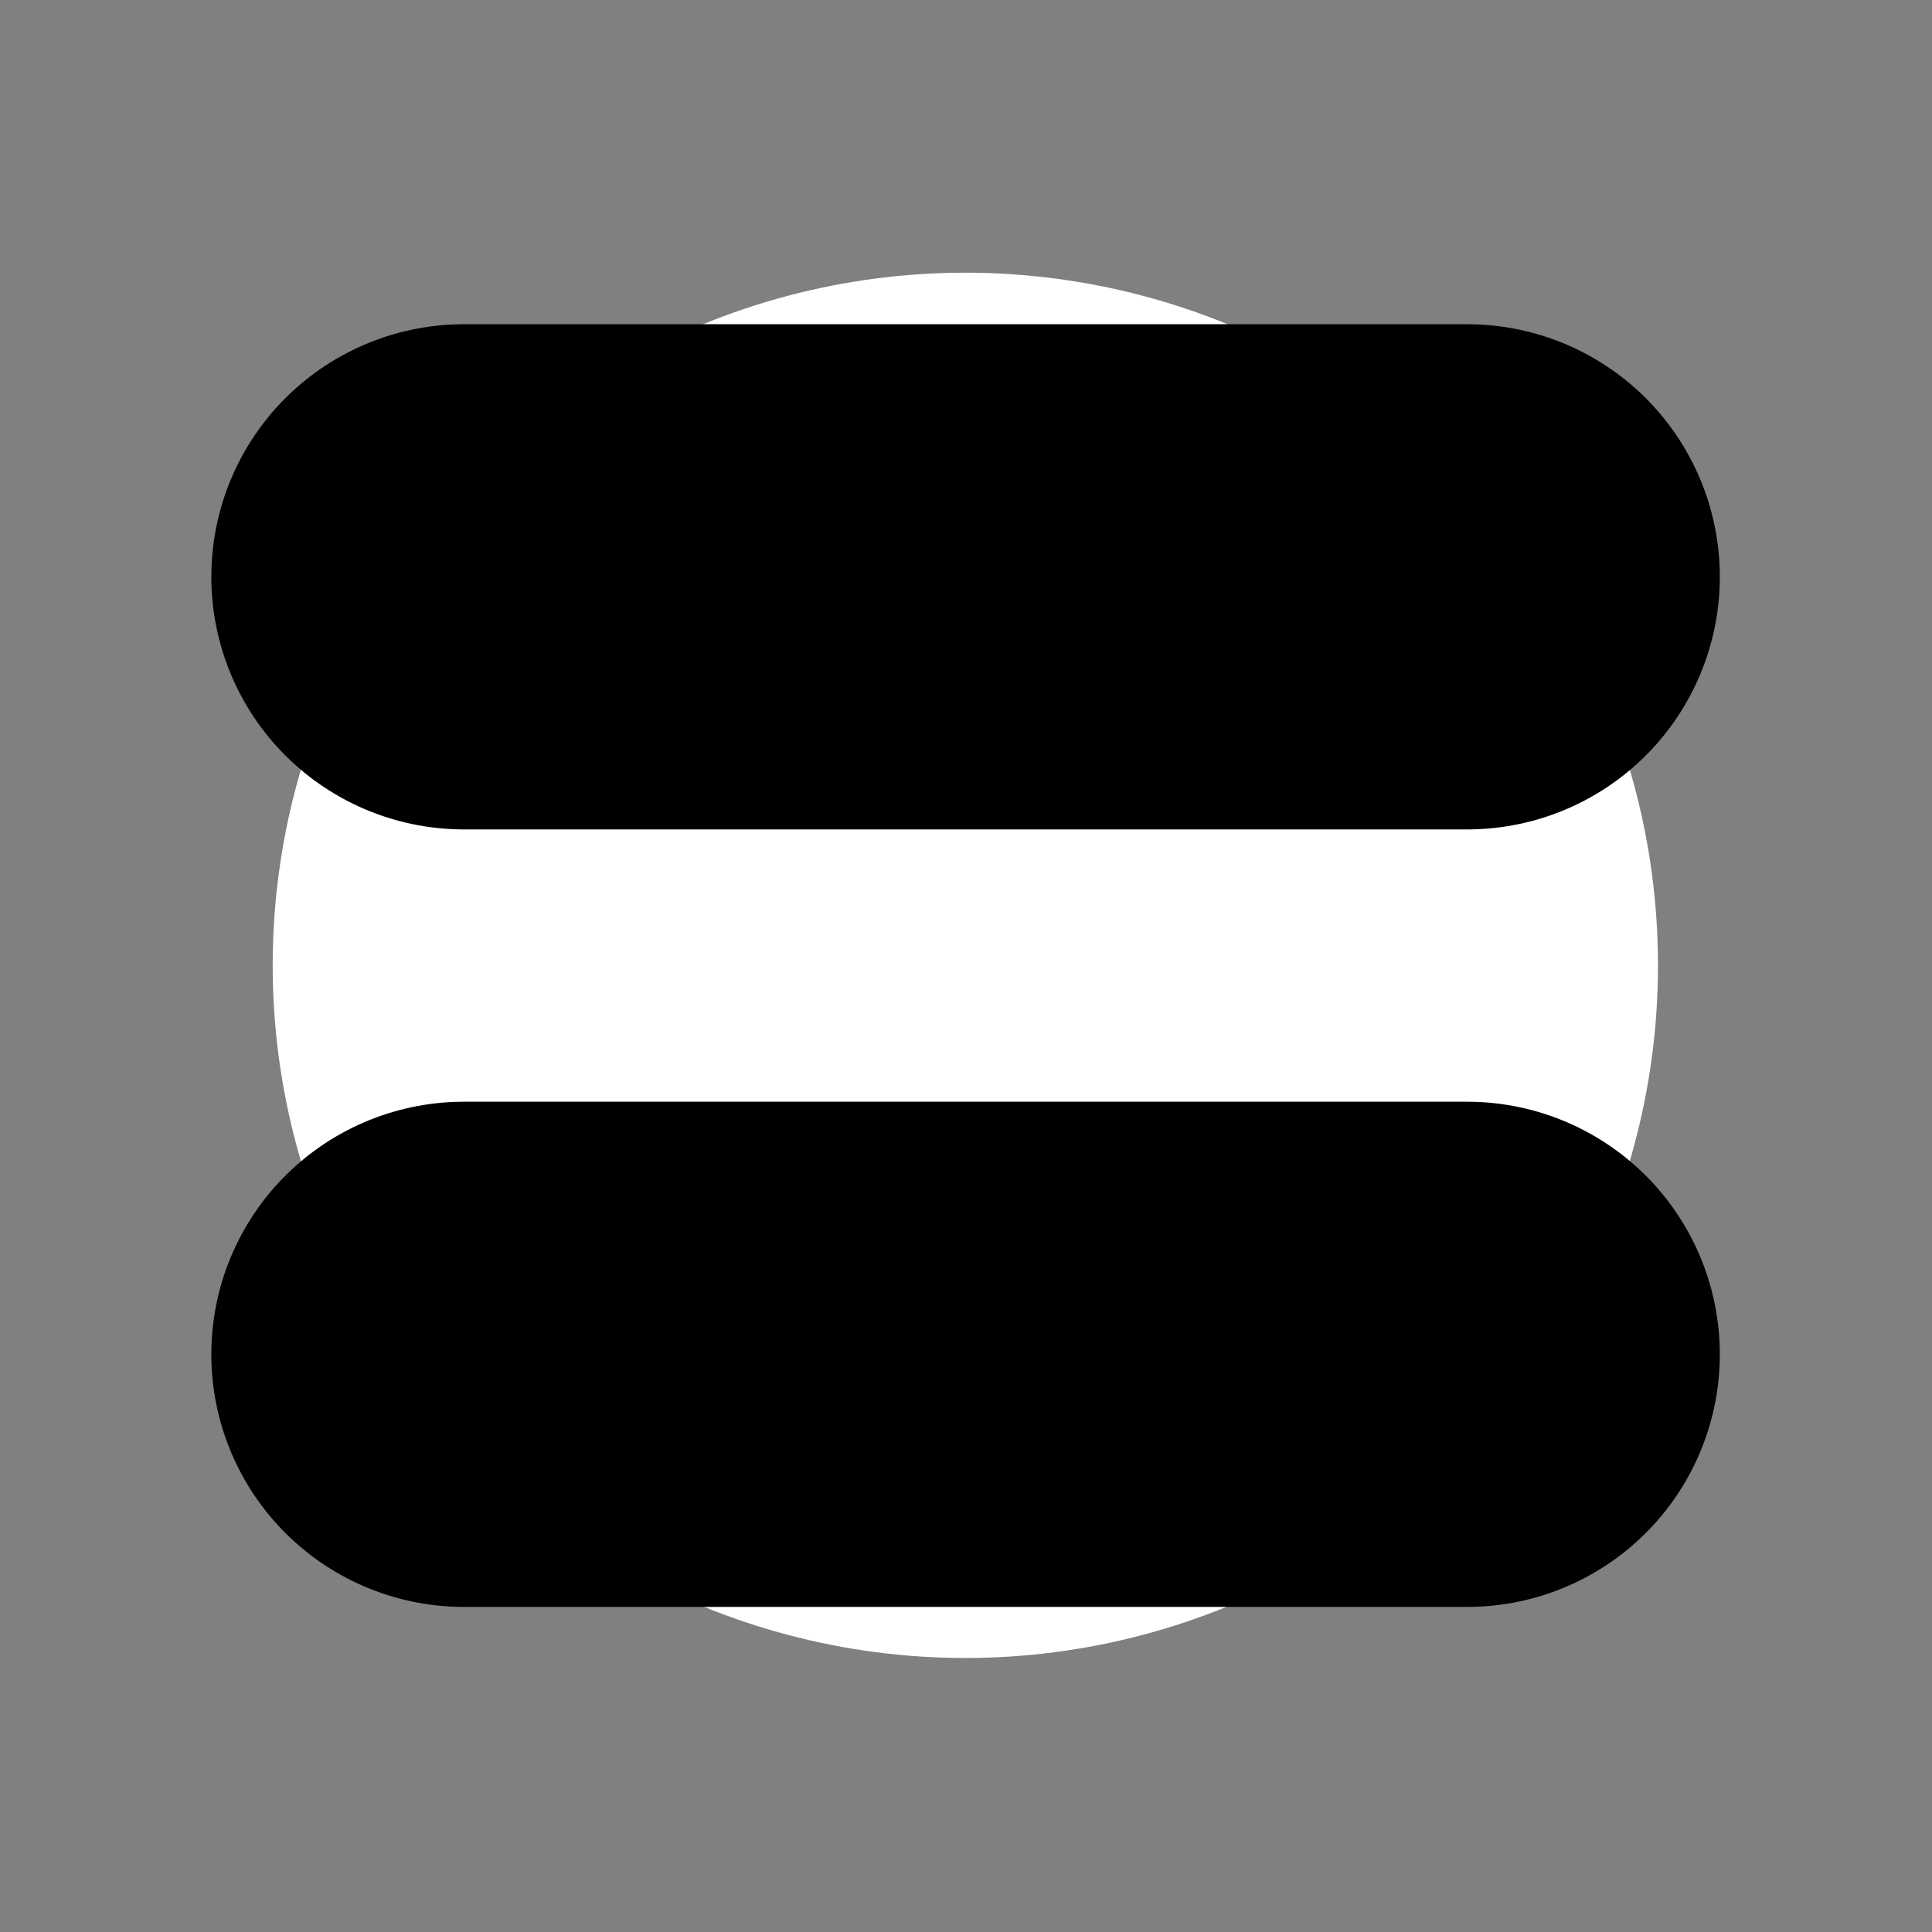 <?xml version="1.0" encoding="UTF-8" standalone="no"?>
<svg
   xmlns:dc="http://purl.org/dc/elements/1.1/"
   xmlns:cc="http://creativecommons.org/ns#"
   xmlns:rdf="http://www.w3.org/1999/02/22-rdf-syntax-ns#"
   xmlns:svg="http://www.w3.org/2000/svg"
   xmlns="http://www.w3.org/2000/svg"
   xmlns:sodipodi="http://sodipodi.sourceforge.net/DTD/sodipodi-0.dtd"
   xmlns:inkscape="http://www.inkscape.org/namespaces/inkscape"
   id="emoji"
   viewBox="0 0 32 32"
   version="1.1"
   sodipodi:docname="igual.svg"
   width="32"
   height="32"
   inkscape:version="1.0.1 (0767f8302a, 2020-10-17)"
   inkscape:export-filename="/home/lucas/Documentos/TecProg/CalculadoraSimple/res/igual.png"
   inkscape:export-xdpi="96"
   inkscape:export-ydpi="96">
  <rect x="0" y="0" width="32" height="32" fill="#808080" stroke="none"/>
  <defs
     id="defs15" />
  <sodipodi:namedview
     pagecolor="#ffffff"
     bordercolor="#666666"
     borderopacity="1"
     objecttolerance="10"
     gridtolerance="10"
     guidetolerance="10"
     inkscape:pageopacity="0"
     inkscape:pageshadow="2"
     inkscape:window-width="1366"
     inkscape:window-height="731"
     id="namedview13"
     showgrid="false"
     inkscape:zoom="7.4855108"
     inkscape:cx="36"
     inkscape:cy="25.312687"
     inkscape:window-x="0"
     inkscape:window-y="0"
     inkscape:window-maximized="1"
     inkscape:current-layer="line"
     inkscape:document-rotation="0" />
  <g
     id="color"
     transform="matrix(0.43,0,0,0.43,0.509,0.509)">
    <circle
       cx="36"
       cy="36"
       r="26.68"
       fill="#ffffff"
       fill-rule="evenodd"
       paint-order="normal"
       id="circle2" />
  </g>
  <g
     id="line"
     transform="matrix(0.43,0,0,0.43,0.509,0.509)">
    <g
       id="g837"
       transform="matrix(2.423,0,0,2.423,-51.231,-51.219)">
      <path
         fill="none"
         stroke="#000000"
         stroke-linecap="round"
         stroke-linejoin="round"
         stroke-width="8.031"
         d="M 28.03,42.18 H 43.98"
         clip-rule="evenodd"
         id="path7" />
      <path
         fill="none"
         stroke="#000000"
         stroke-linecap="round"
         stroke-linejoin="round"
         stroke-width="8.031"
         d="M 28.03,29.82 H 43.98"
         clip-rule="evenodd"
         id="path9" />
    </g>
  </g>
</svg>
